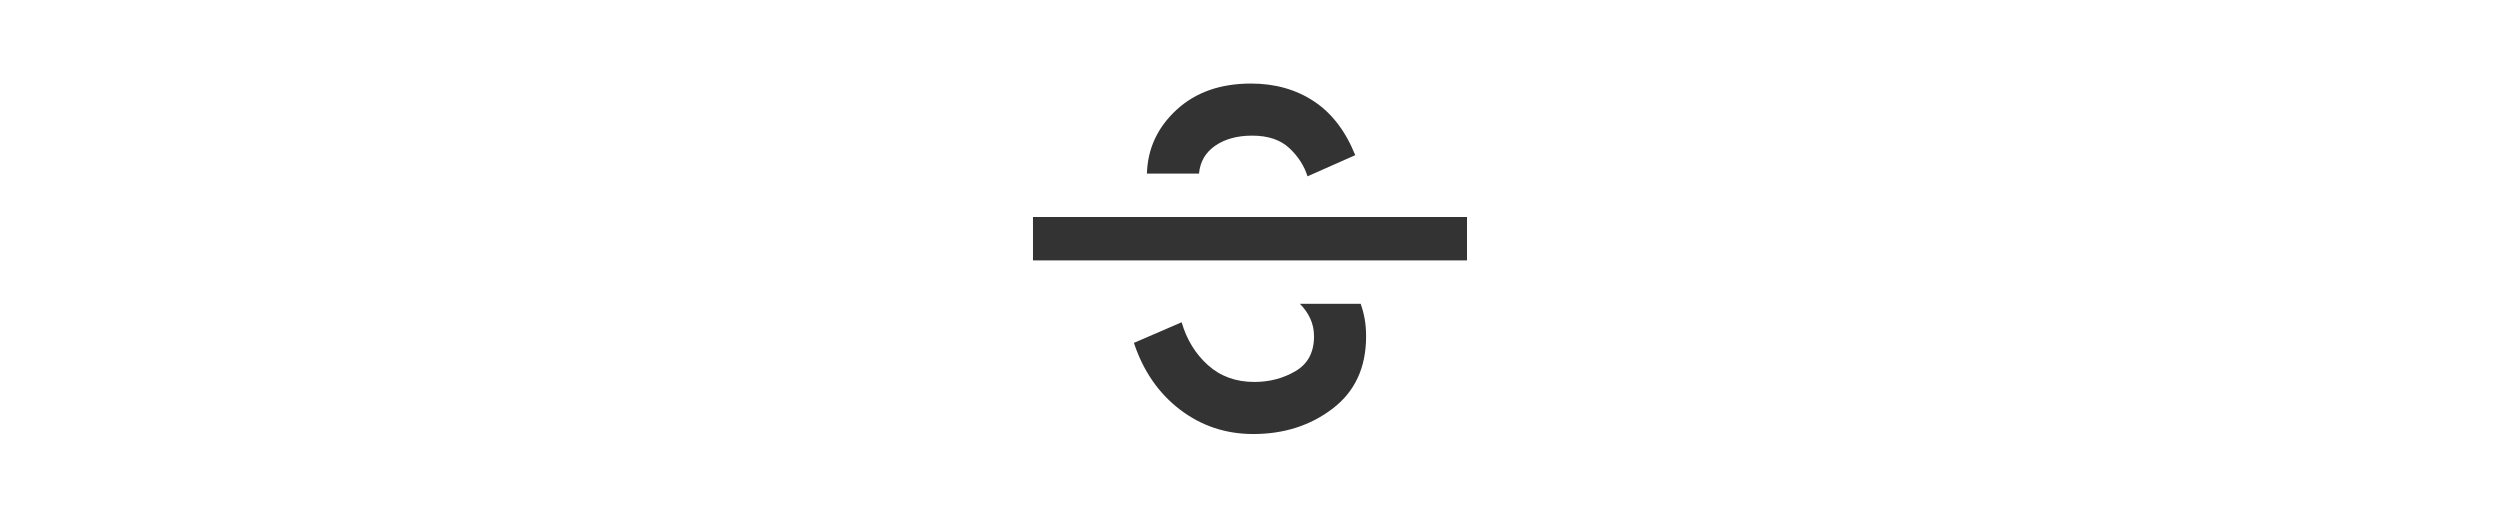 <svg xmlns="http://www.w3.org/2000/svg" height="200px" viewBox="0 -960 960 960" fill="rgba(0, 0, 0, 0.8)"><path d="M486-160q-76 0-135-45t-85-123l88-38q14 48 48.5 79t85.5 31q42 0 76-20t34-64q0-18-7-33t-19-27h112q5 14 7.5 28.5T694-340q0 86-61.5 133T486-160ZM80-480v-80h800v80H80Zm402-326q66 0 115.5 32.5T674-674l-88 39q-9-29-33.5-52T484-710q-41 0-68 18.5T386-640h-96q2-69 54.5-117.5T482-806Z"/></svg>